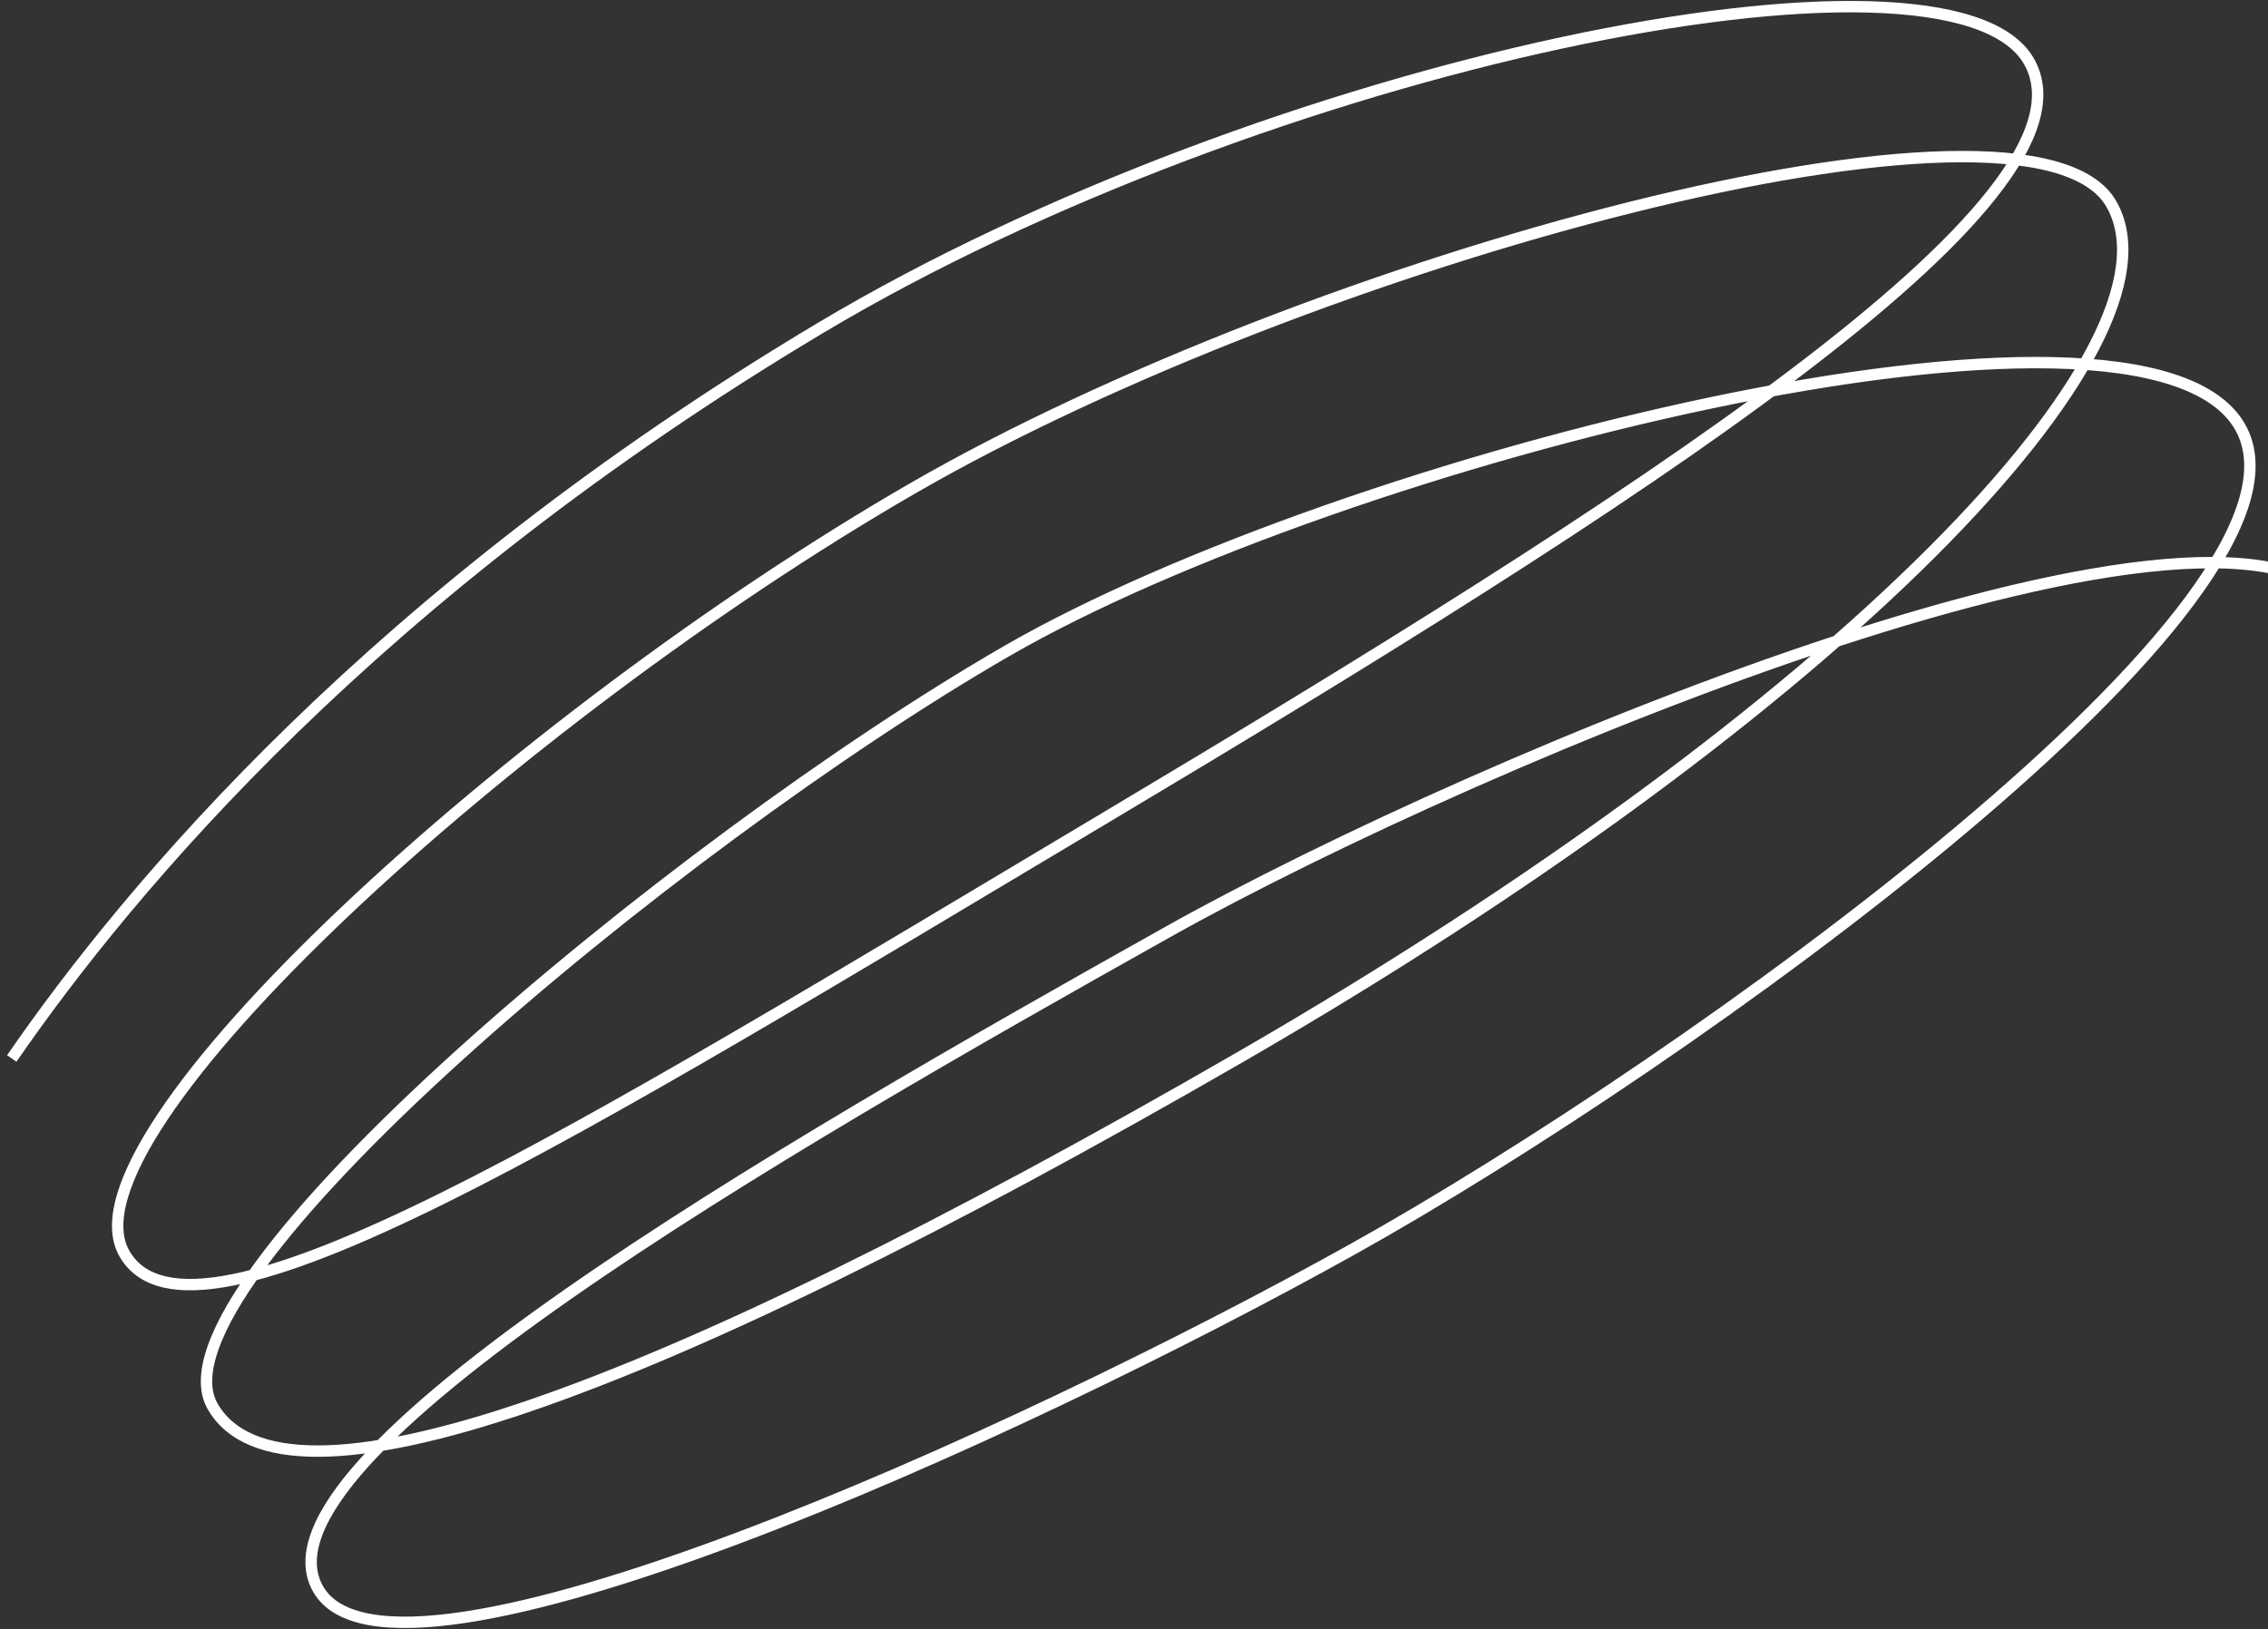 <svg width="199" height="143" viewBox="0 0 199 143" fill="none" xmlns="http://www.w3.org/2000/svg">
<rect x="0" y="0" width="199" height="143" fill="#333333" stroke="none"/>
<path d="M1.03 92.892C11.463 77.787 32.975 52.077 71.967 28.793C110.958 5.509 170.975 -6.832 178.013 5.36C185.052 17.551 143.036 44.304 96.831 71.859C50.626 99.415 16.931 120.433 10.925 110.031C4.92 99.629 45.19 63.002 80.085 42.855C114.981 22.708 178.14 5.579 185.244 17.884C192.348 30.189 161.401 62.412 108.882 92.733C56.364 123.054 24.753 133.981 18.664 123.434C12.574 112.887 59.019 74.061 88.331 57.138C117.644 40.214 187.912 22.504 196.535 37.439C205.158 52.375 148.042 93.269 118.651 109.652C89.259 126.035 34.518 150.895 27.924 139.474C21.331 128.054 68.262 100.951 102.54 81.747C129.961 66.384 197.024 38.403 206.049 53.919" stroke="white"/>
</svg>
